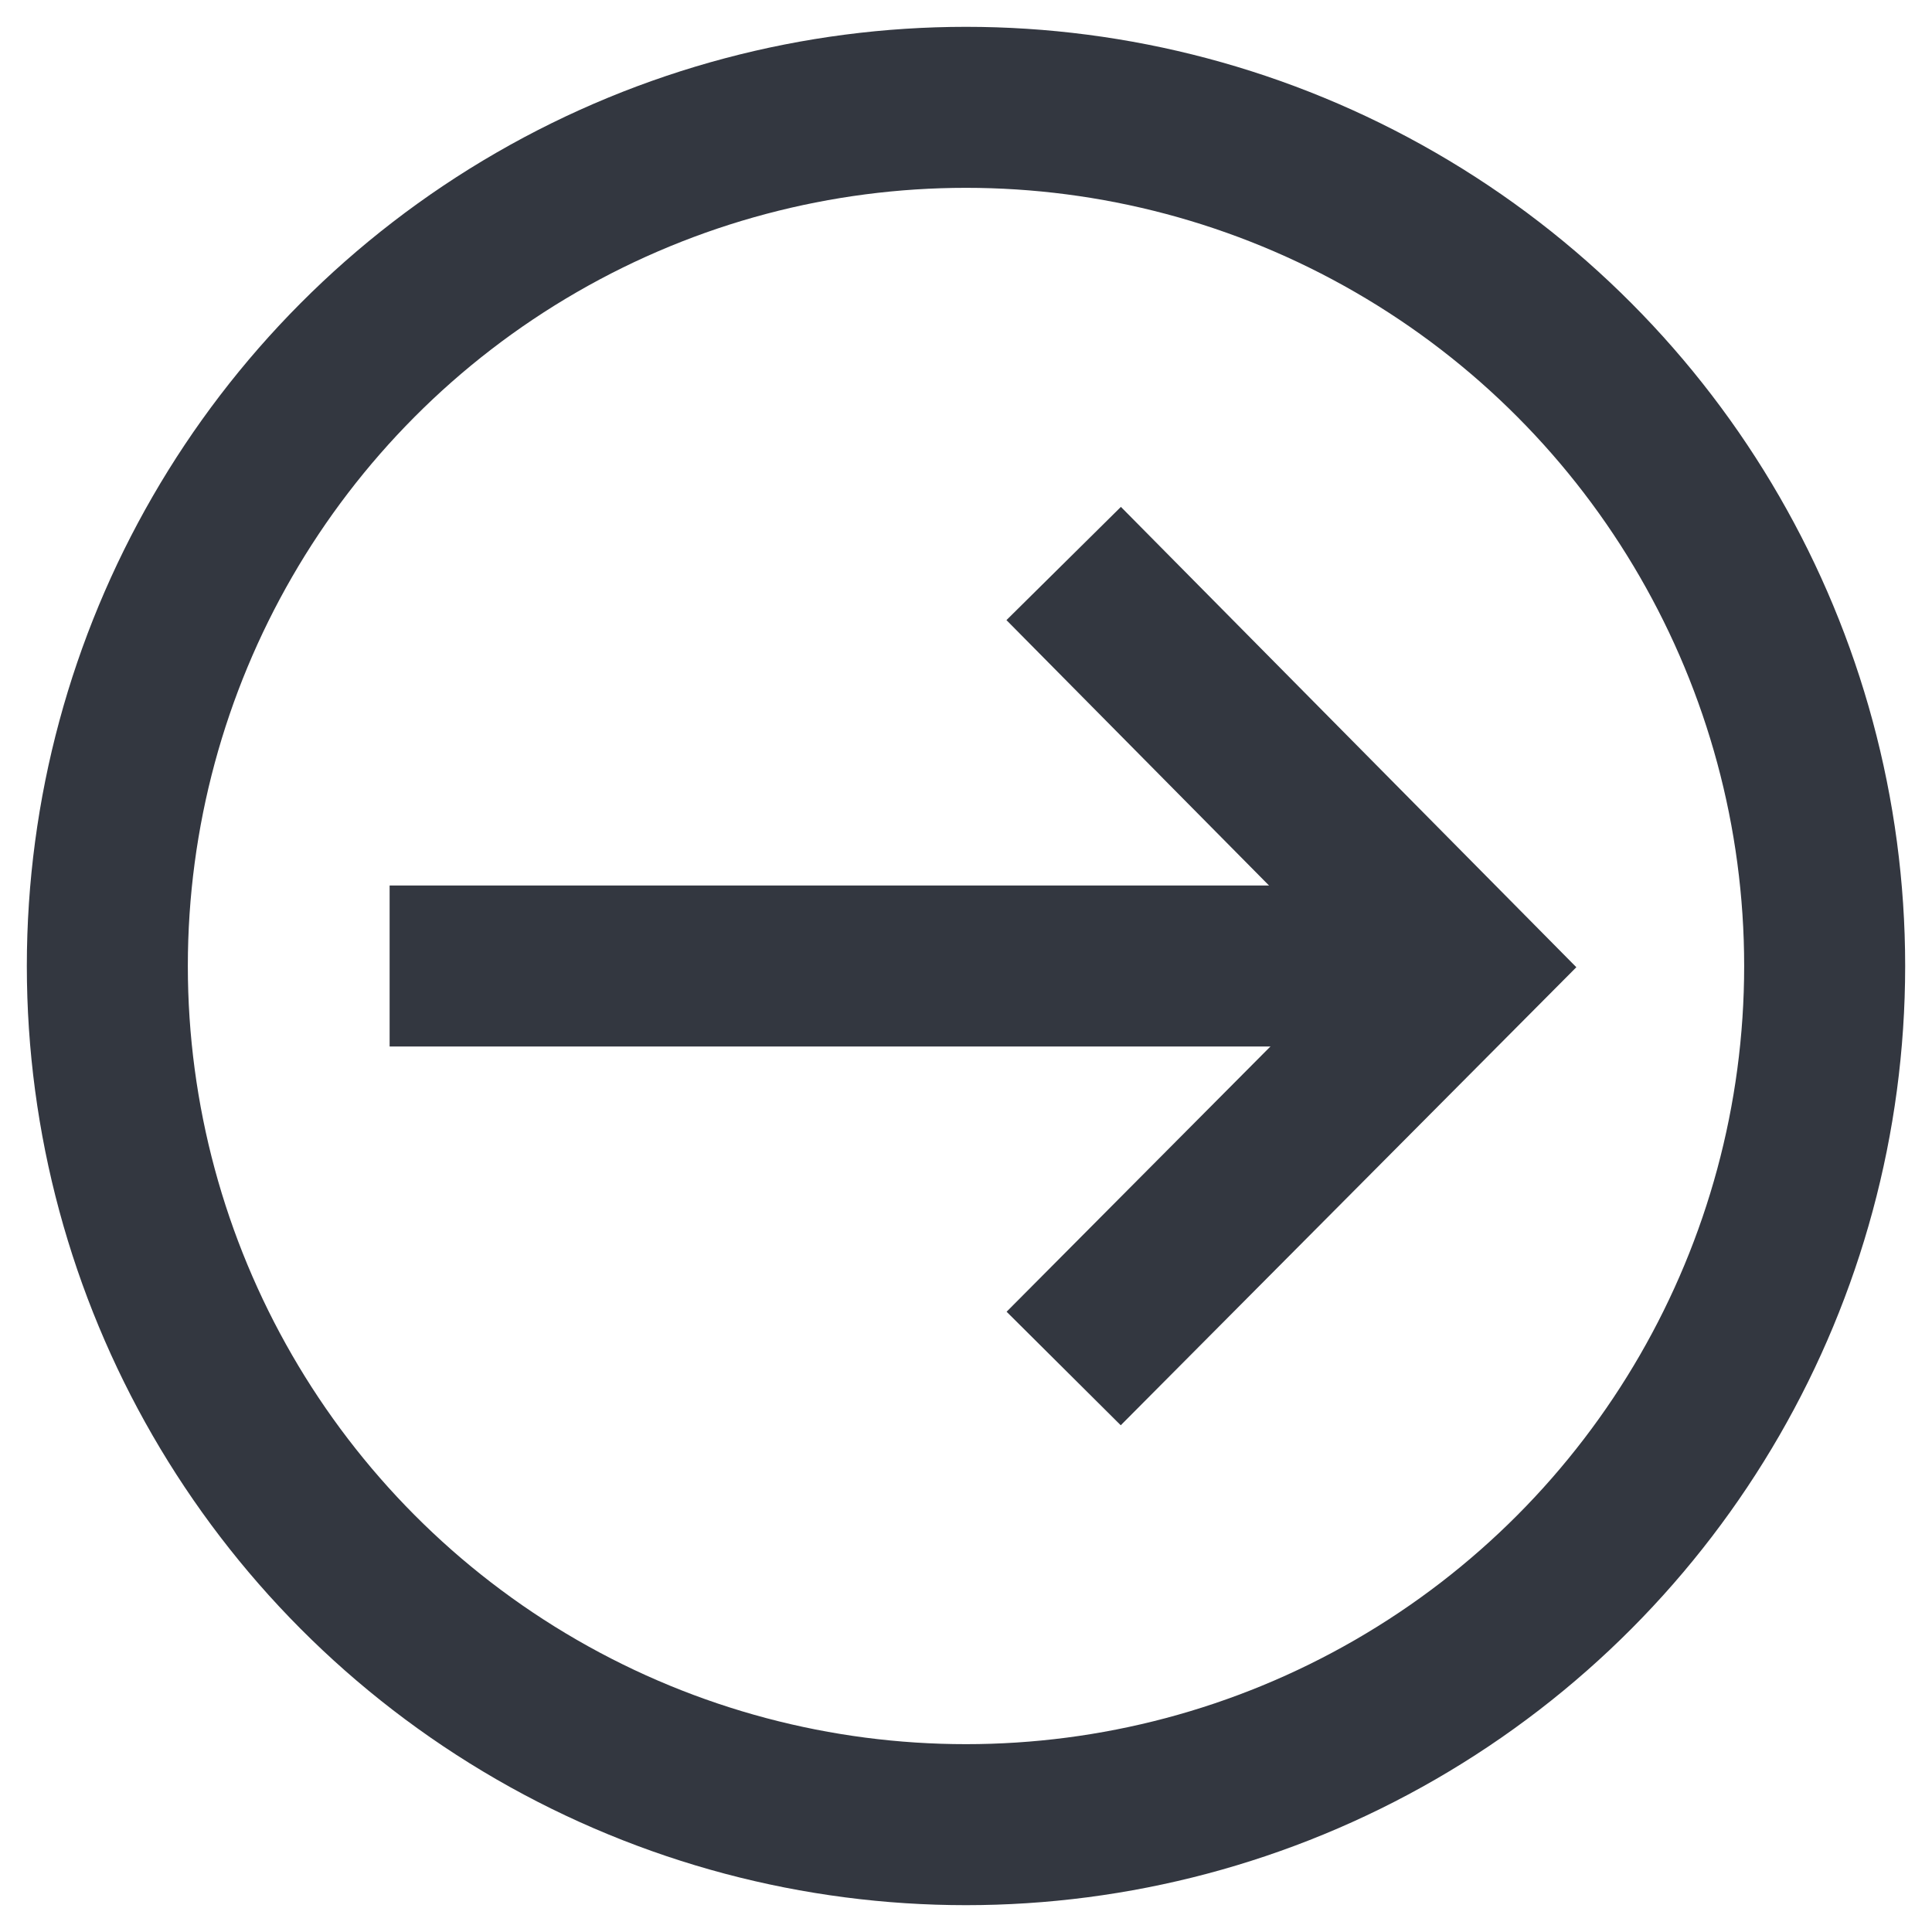 <svg xmlns="http://www.w3.org/2000/svg" viewBox="0 0 18 18"><defs><style>.a{fill:none;stroke:#333740;stroke-miterlimit:10;stroke-width:1.5px;}</style></defs><title>MOS icons NEW</title><circle class="a" cx="9" cy="9" r="8"/><line class="a" x1="3.63" y1="9" x2="13.62" y2="9"/><polyline class="a" points="9.91 5.25 13.63 9.01 9.91 12.75"/></svg>